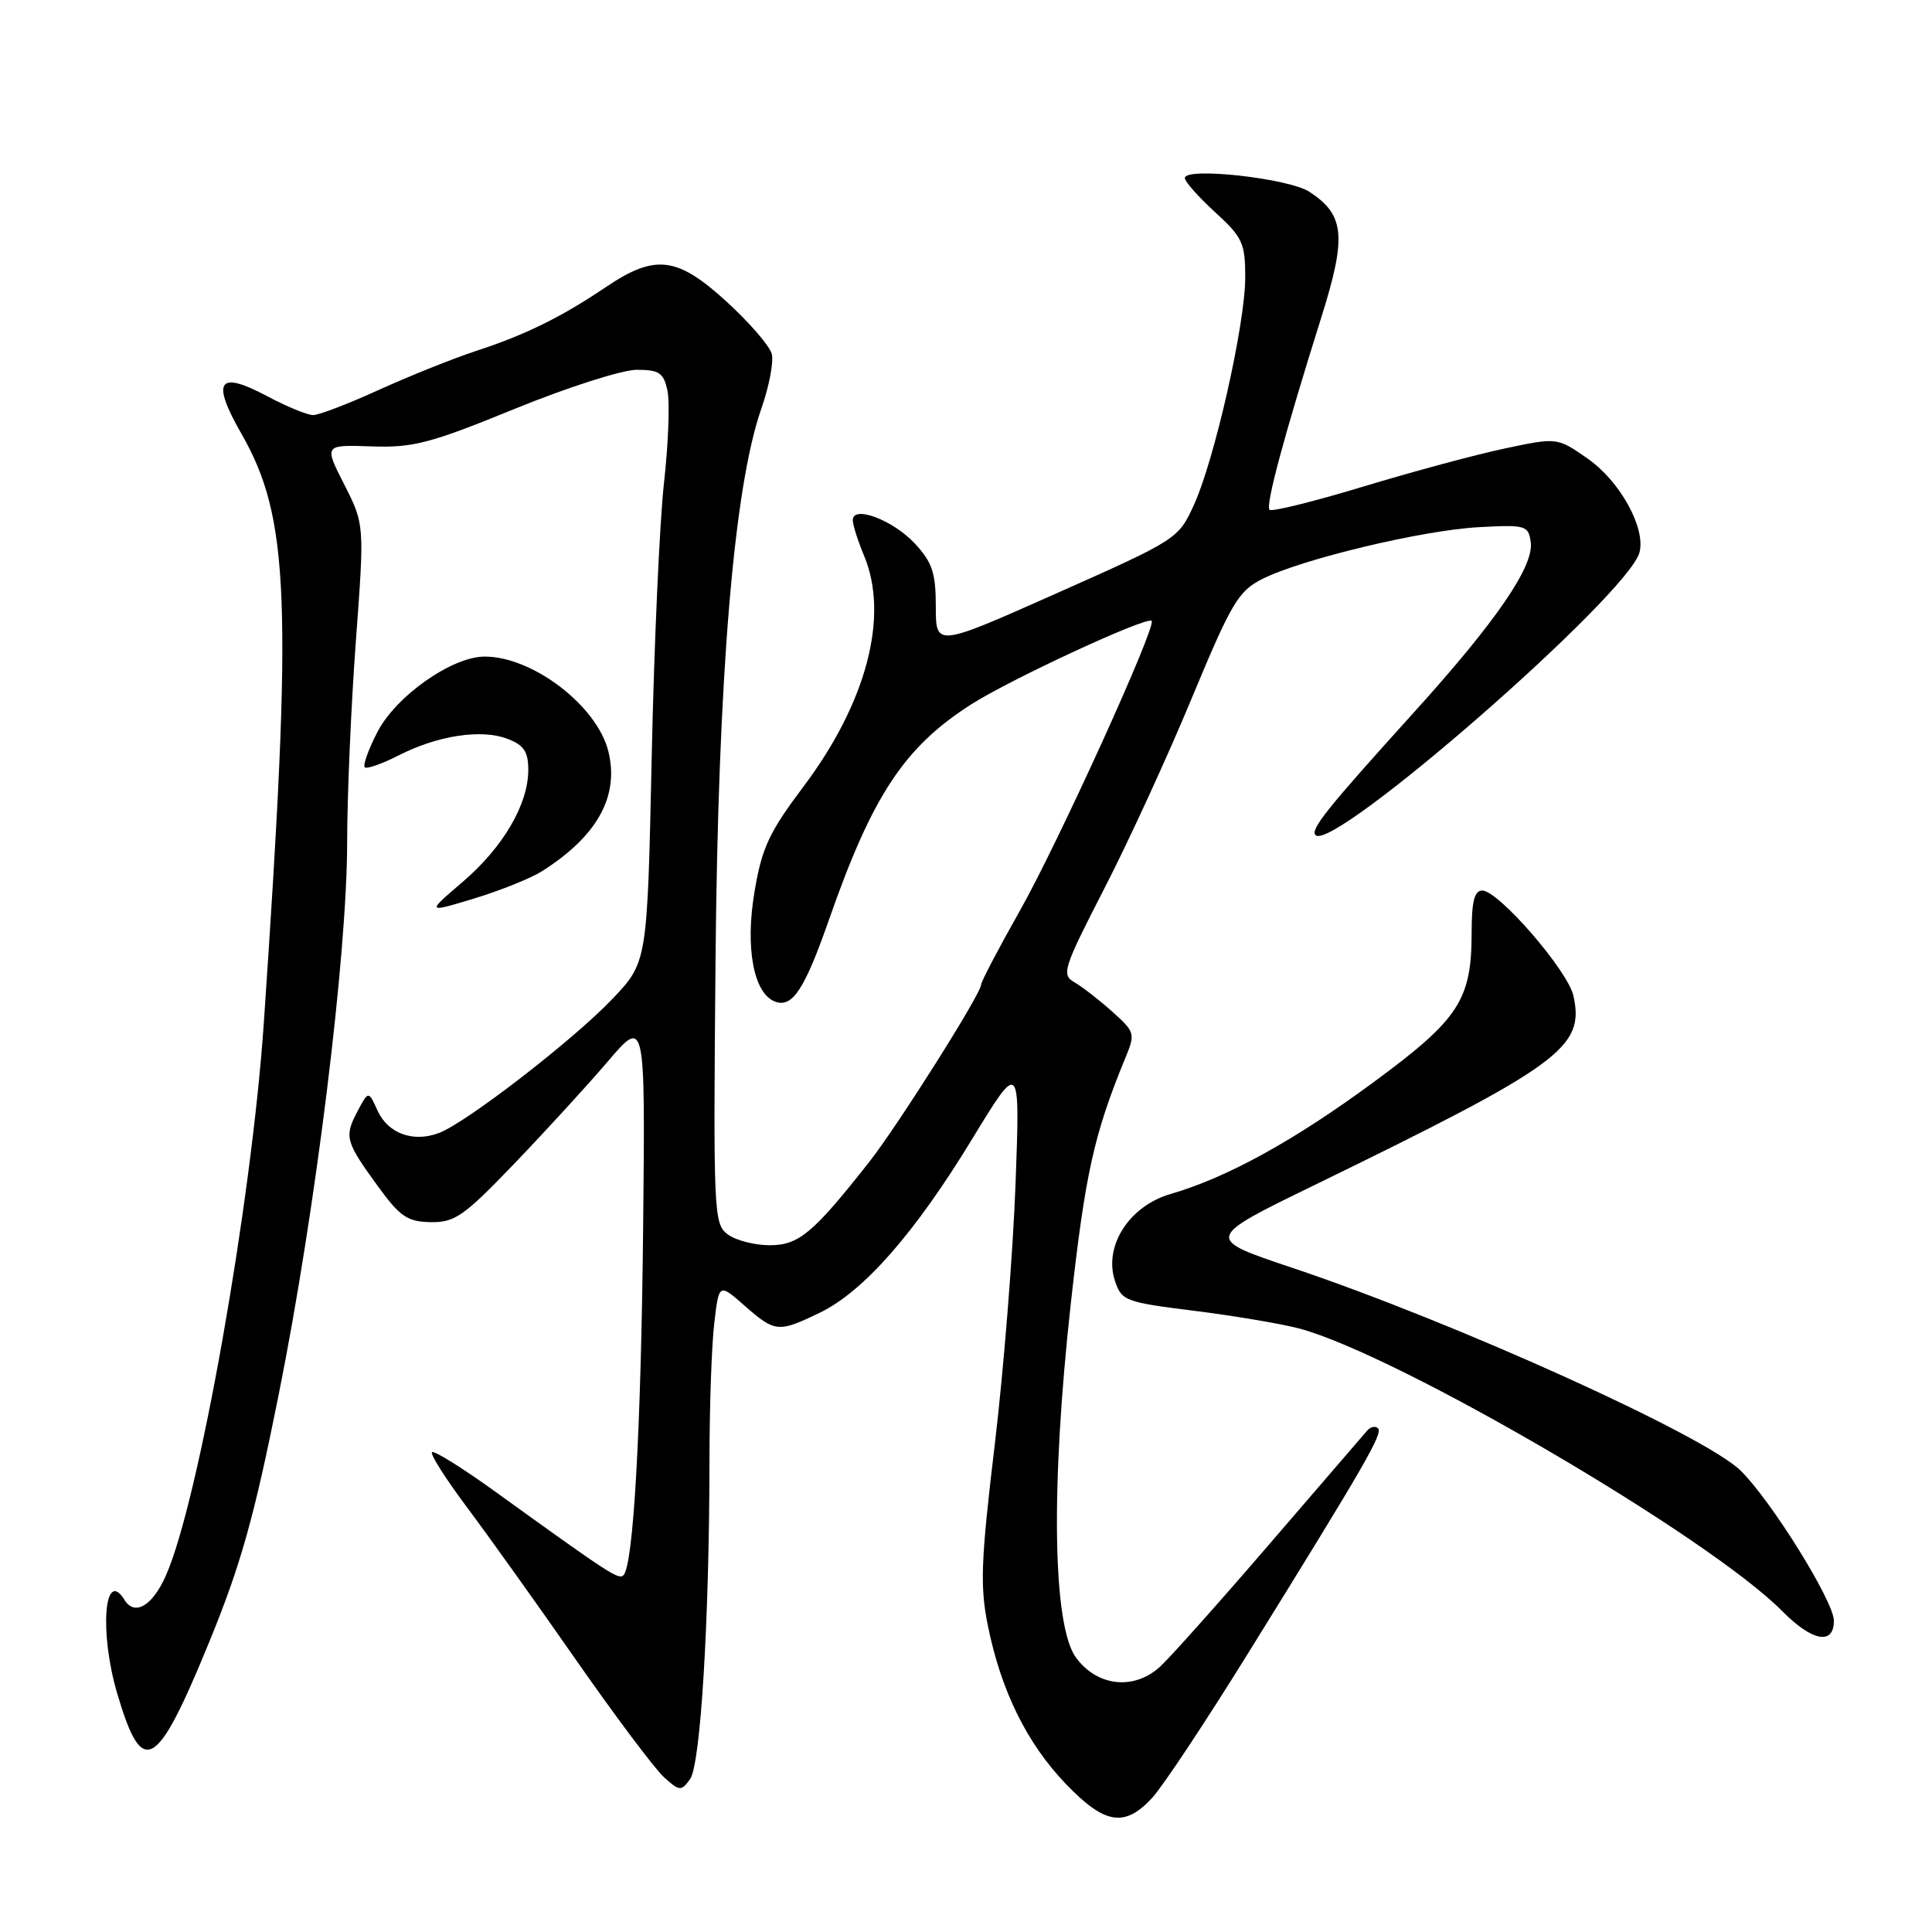 <?xml version="1.0" encoding="UTF-8" standalone="no"?>
<!DOCTYPE svg PUBLIC "-//W3C//DTD SVG 1.1//EN" "http://www.w3.org/Graphics/SVG/1.1/DTD/svg11.dtd" >
<svg xmlns="http://www.w3.org/2000/svg" xmlns:xlink="http://www.w3.org/1999/xlink" version="1.1" viewBox="0 0 256 256">
 <g >
 <path fill="currentColor"
d=" M 152.65 238.25 C 154.05 236.74 159.80 228.07 165.42 219.00 C 181.02 193.84 183.27 189.93 182.59 189.26 C 182.25 188.91 181.60 189.05 181.15 189.57 C 180.70 190.08 174.92 196.80 168.29 204.50 C 161.67 212.20 155.12 219.54 153.74 220.82 C 150.30 223.99 145.44 223.50 142.60 219.68 C 139.48 215.49 139.20 197.08 141.88 172.79 C 143.79 155.55 144.96 150.26 149.12 140.17 C 150.45 136.95 150.39 136.74 147.36 134.03 C 145.63 132.48 143.38 130.74 142.36 130.15 C 140.62 129.15 140.89 128.32 146.30 117.79 C 149.50 111.58 154.73 100.20 157.92 92.50 C 163.18 79.85 164.08 78.33 167.26 76.72 C 172.46 74.09 188.55 70.24 196.00 69.85 C 202.17 69.52 202.52 69.62 202.83 71.84 C 203.28 75.01 198.27 82.32 187.40 94.34 C 175.75 107.22 173.59 109.92 174.32 110.66 C 176.64 112.97 215.77 78.81 217.24 73.20 C 218.09 69.94 214.64 63.72 210.32 60.73 C 206.33 57.96 206.33 57.96 199.42 59.42 C 195.61 60.22 187.16 62.50 180.62 64.48 C 174.09 66.46 168.51 67.84 168.22 67.55 C 167.66 66.99 170.14 57.76 175.11 41.96 C 178.45 31.32 178.18 28.47 173.51 25.42 C 170.77 23.62 157.00 22.10 157.00 23.59 C 157.00 24.07 158.80 26.10 161.00 28.11 C 164.64 31.44 165.00 32.21 165.00 36.75 C 165.00 42.94 160.93 60.97 158.17 66.97 C 156.15 71.39 155.91 71.54 140.06 78.59 C 124.00 85.74 124.00 85.74 124.00 80.39 C 124.00 75.93 123.54 74.53 121.25 72.05 C 118.36 68.92 113.00 66.89 113.00 68.92 C 113.00 69.55 113.67 71.68 114.50 73.65 C 117.84 81.66 114.83 93.11 106.44 104.26 C 101.92 110.27 100.95 112.34 99.98 118.14 C 98.72 125.56 99.85 131.62 102.68 132.71 C 104.99 133.59 106.59 131.17 109.86 121.82 C 115.60 105.40 119.82 99.01 128.66 93.35 C 133.94 89.98 151.97 81.63 152.60 82.27 C 153.28 82.95 140.22 111.67 135.16 120.64 C 132.32 125.66 130.00 130.09 130.00 130.48 C 130.00 131.67 118.93 149.20 115.15 154.00 C 107.73 163.42 105.84 165.00 101.99 165.00 C 100.01 165.00 97.51 164.36 96.44 163.57 C 94.57 162.20 94.51 160.83 94.81 127.32 C 95.15 89.63 97.23 64.55 100.88 54.15 C 101.91 51.21 102.54 47.94 102.26 46.89 C 101.99 45.84 99.30 42.74 96.30 39.99 C 89.73 33.98 86.83 33.63 80.31 38.02 C 74.39 42.02 69.66 44.35 63.06 46.51 C 60.07 47.49 54.31 49.80 50.25 51.64 C 46.20 53.49 42.26 55.00 41.50 55.00 C 40.73 55.00 37.97 53.87 35.37 52.48 C 28.90 49.04 27.96 50.44 32.00 57.49 C 38.37 68.64 38.79 79.49 34.96 135.50 C 33.33 159.44 26.34 198.92 21.99 208.75 C 20.21 212.79 17.85 214.18 16.50 212.00 C 13.82 207.67 13.14 216.25 15.52 224.35 C 18.85 235.70 20.71 234.68 27.70 217.63 C 31.91 207.35 33.66 201.13 36.94 184.73 C 41.83 160.34 46.00 126.58 46.00 111.52 C 46.00 105.46 46.52 93.53 47.15 85.00 C 48.30 69.50 48.30 69.50 45.62 64.21 C 42.93 58.93 42.93 58.93 49.22 59.15 C 54.75 59.34 57.01 58.75 68.19 54.18 C 75.17 51.33 82.45 49.00 84.36 49.00 C 87.34 49.00 87.93 49.39 88.44 51.75 C 88.77 53.26 88.57 58.77 87.98 64.00 C 87.40 69.22 86.66 85.65 86.35 100.50 C 85.77 127.50 85.77 127.50 81.14 132.37 C 76.01 137.77 61.82 148.74 58.18 150.12 C 54.77 151.42 51.42 150.21 50.03 147.17 C 48.82 144.50 48.82 144.50 47.33 147.33 C 45.59 150.65 45.78 151.29 50.17 157.32 C 53.02 161.22 54.01 161.89 57.08 161.94 C 60.26 161.99 61.47 161.15 68.09 154.25 C 72.18 149.99 77.78 143.88 80.52 140.67 C 85.50 134.84 85.50 134.84 85.22 162.67 C 84.94 189.57 83.93 207.40 82.61 208.73 C 81.97 209.36 80.73 208.55 65.61 197.64 C 61.27 194.51 57.50 192.16 57.24 192.42 C 56.98 192.69 59.06 195.96 61.86 199.70 C 64.66 203.44 71.19 212.57 76.36 220.00 C 81.54 227.43 86.77 234.39 87.98 235.49 C 90.04 237.35 90.26 237.36 91.43 235.76 C 92.83 233.86 93.99 214.70 94.01 193.59 C 94.01 186.39 94.30 178.15 94.65 175.27 C 95.27 170.03 95.27 170.03 98.67 173.02 C 102.71 176.56 103.13 176.60 108.65 173.93 C 114.45 171.12 121.24 163.38 128.83 150.90 C 135.17 140.50 135.17 140.50 134.56 157.00 C 134.22 166.07 132.99 181.56 131.81 191.42 C 129.97 206.83 129.84 210.18 130.90 215.42 C 132.65 224.06 136.07 230.99 141.21 236.36 C 146.38 241.75 149.00 242.18 152.65 238.25 Z  M 243.00 214.75 C 243.00 212.20 234.71 198.86 230.64 194.86 C 225.88 190.19 192.76 175.21 171.26 168.00 C 159.64 164.11 159.64 164.11 174.07 157.08 C 206.81 141.13 210.00 138.81 208.49 131.96 C 207.76 128.62 198.56 118.00 196.40 118.00 C 195.37 118.00 195.00 119.46 195.00 123.53 C 195.00 132.51 193.34 135.05 182.04 143.37 C 171.53 151.12 162.60 156.04 155.08 158.22 C 149.61 159.81 146.21 165.14 147.74 169.73 C 148.62 172.37 149.11 172.55 158.26 173.69 C 163.54 174.35 169.80 175.41 172.18 176.04 C 185.24 179.54 226.44 203.65 236.14 213.47 C 240.12 217.50 243.00 218.04 243.00 214.75 Z  M 71.82 115.44 C 79.17 110.78 82.09 105.48 80.60 99.52 C 79.08 93.50 70.58 87.00 64.23 87.00 C 59.88 87.00 52.42 92.26 49.98 97.05 C 48.81 99.33 48.07 101.41 48.33 101.67 C 48.59 101.93 50.61 101.22 52.81 100.10 C 58.00 97.45 63.79 96.57 67.25 97.90 C 69.42 98.73 70.00 99.59 70.00 102.02 C 70.00 106.58 66.66 112.28 61.28 116.88 C 56.50 120.97 56.50 120.97 62.82 119.06 C 66.29 118.00 70.34 116.38 71.82 115.44 Z "/>
</g>
</svg>